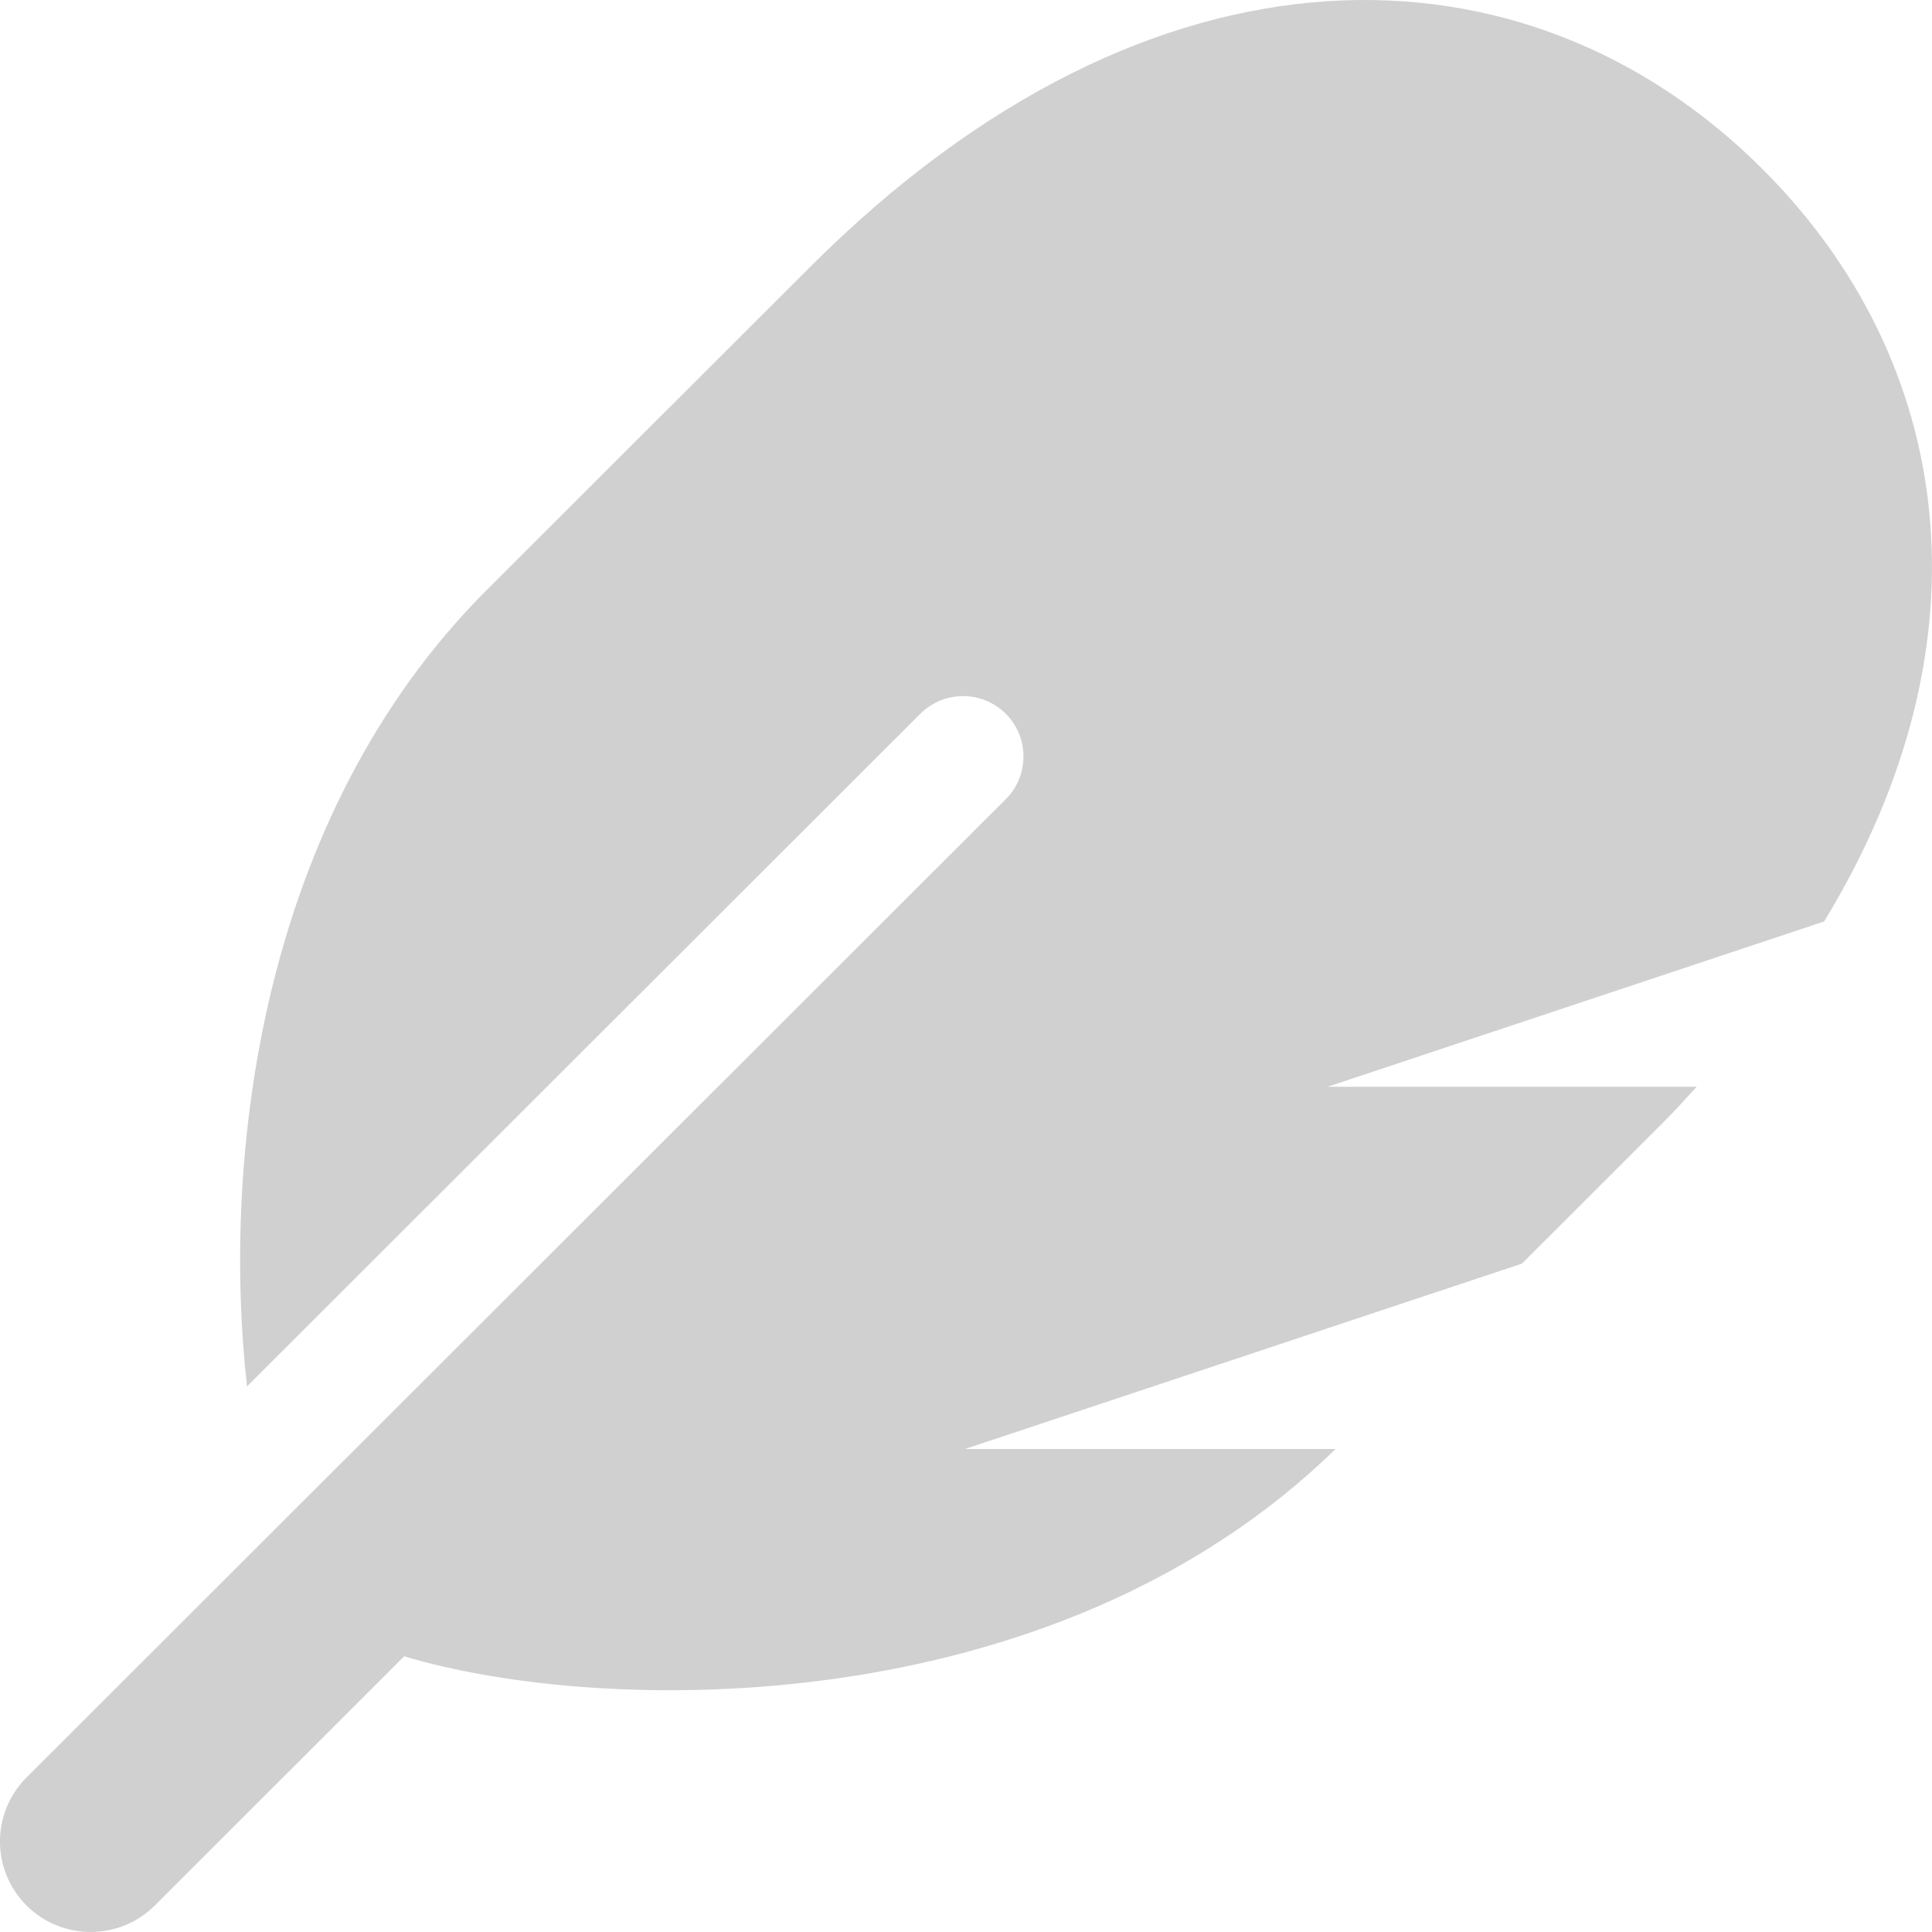 <svg width="20" height="20" viewBox="0 0 20 20" fill="none" xmlns="http://www.w3.org/2000/svg">
<path d="M18.247 1.752C15.804 -0.689 11.932 -0.779 8.393 2.757C5.322 5.824 6.011 5.136 5.043 6.103C2.681 8.462 2.294 11.995 2.557 14.352L9.527 7.389C9.772 7.145 10.168 7.145 10.412 7.389C10.656 7.633 10.656 8.029 10.412 8.273L0.275 18.4C-0.092 18.766 -0.092 19.36 0.275 19.726C0.641 20.091 1.236 20.091 1.602 19.726L4.184 17.146C6.227 17.76 10.898 17.856 13.826 15H9.99L15.755 13.081C17.707 11.13 17.176 11.667 17.564 11.25H13.744L18.883 9.539C20.657 6.631 20.223 3.725 18.247 1.752Z" fill="#D0D0D0"/>
</svg>
